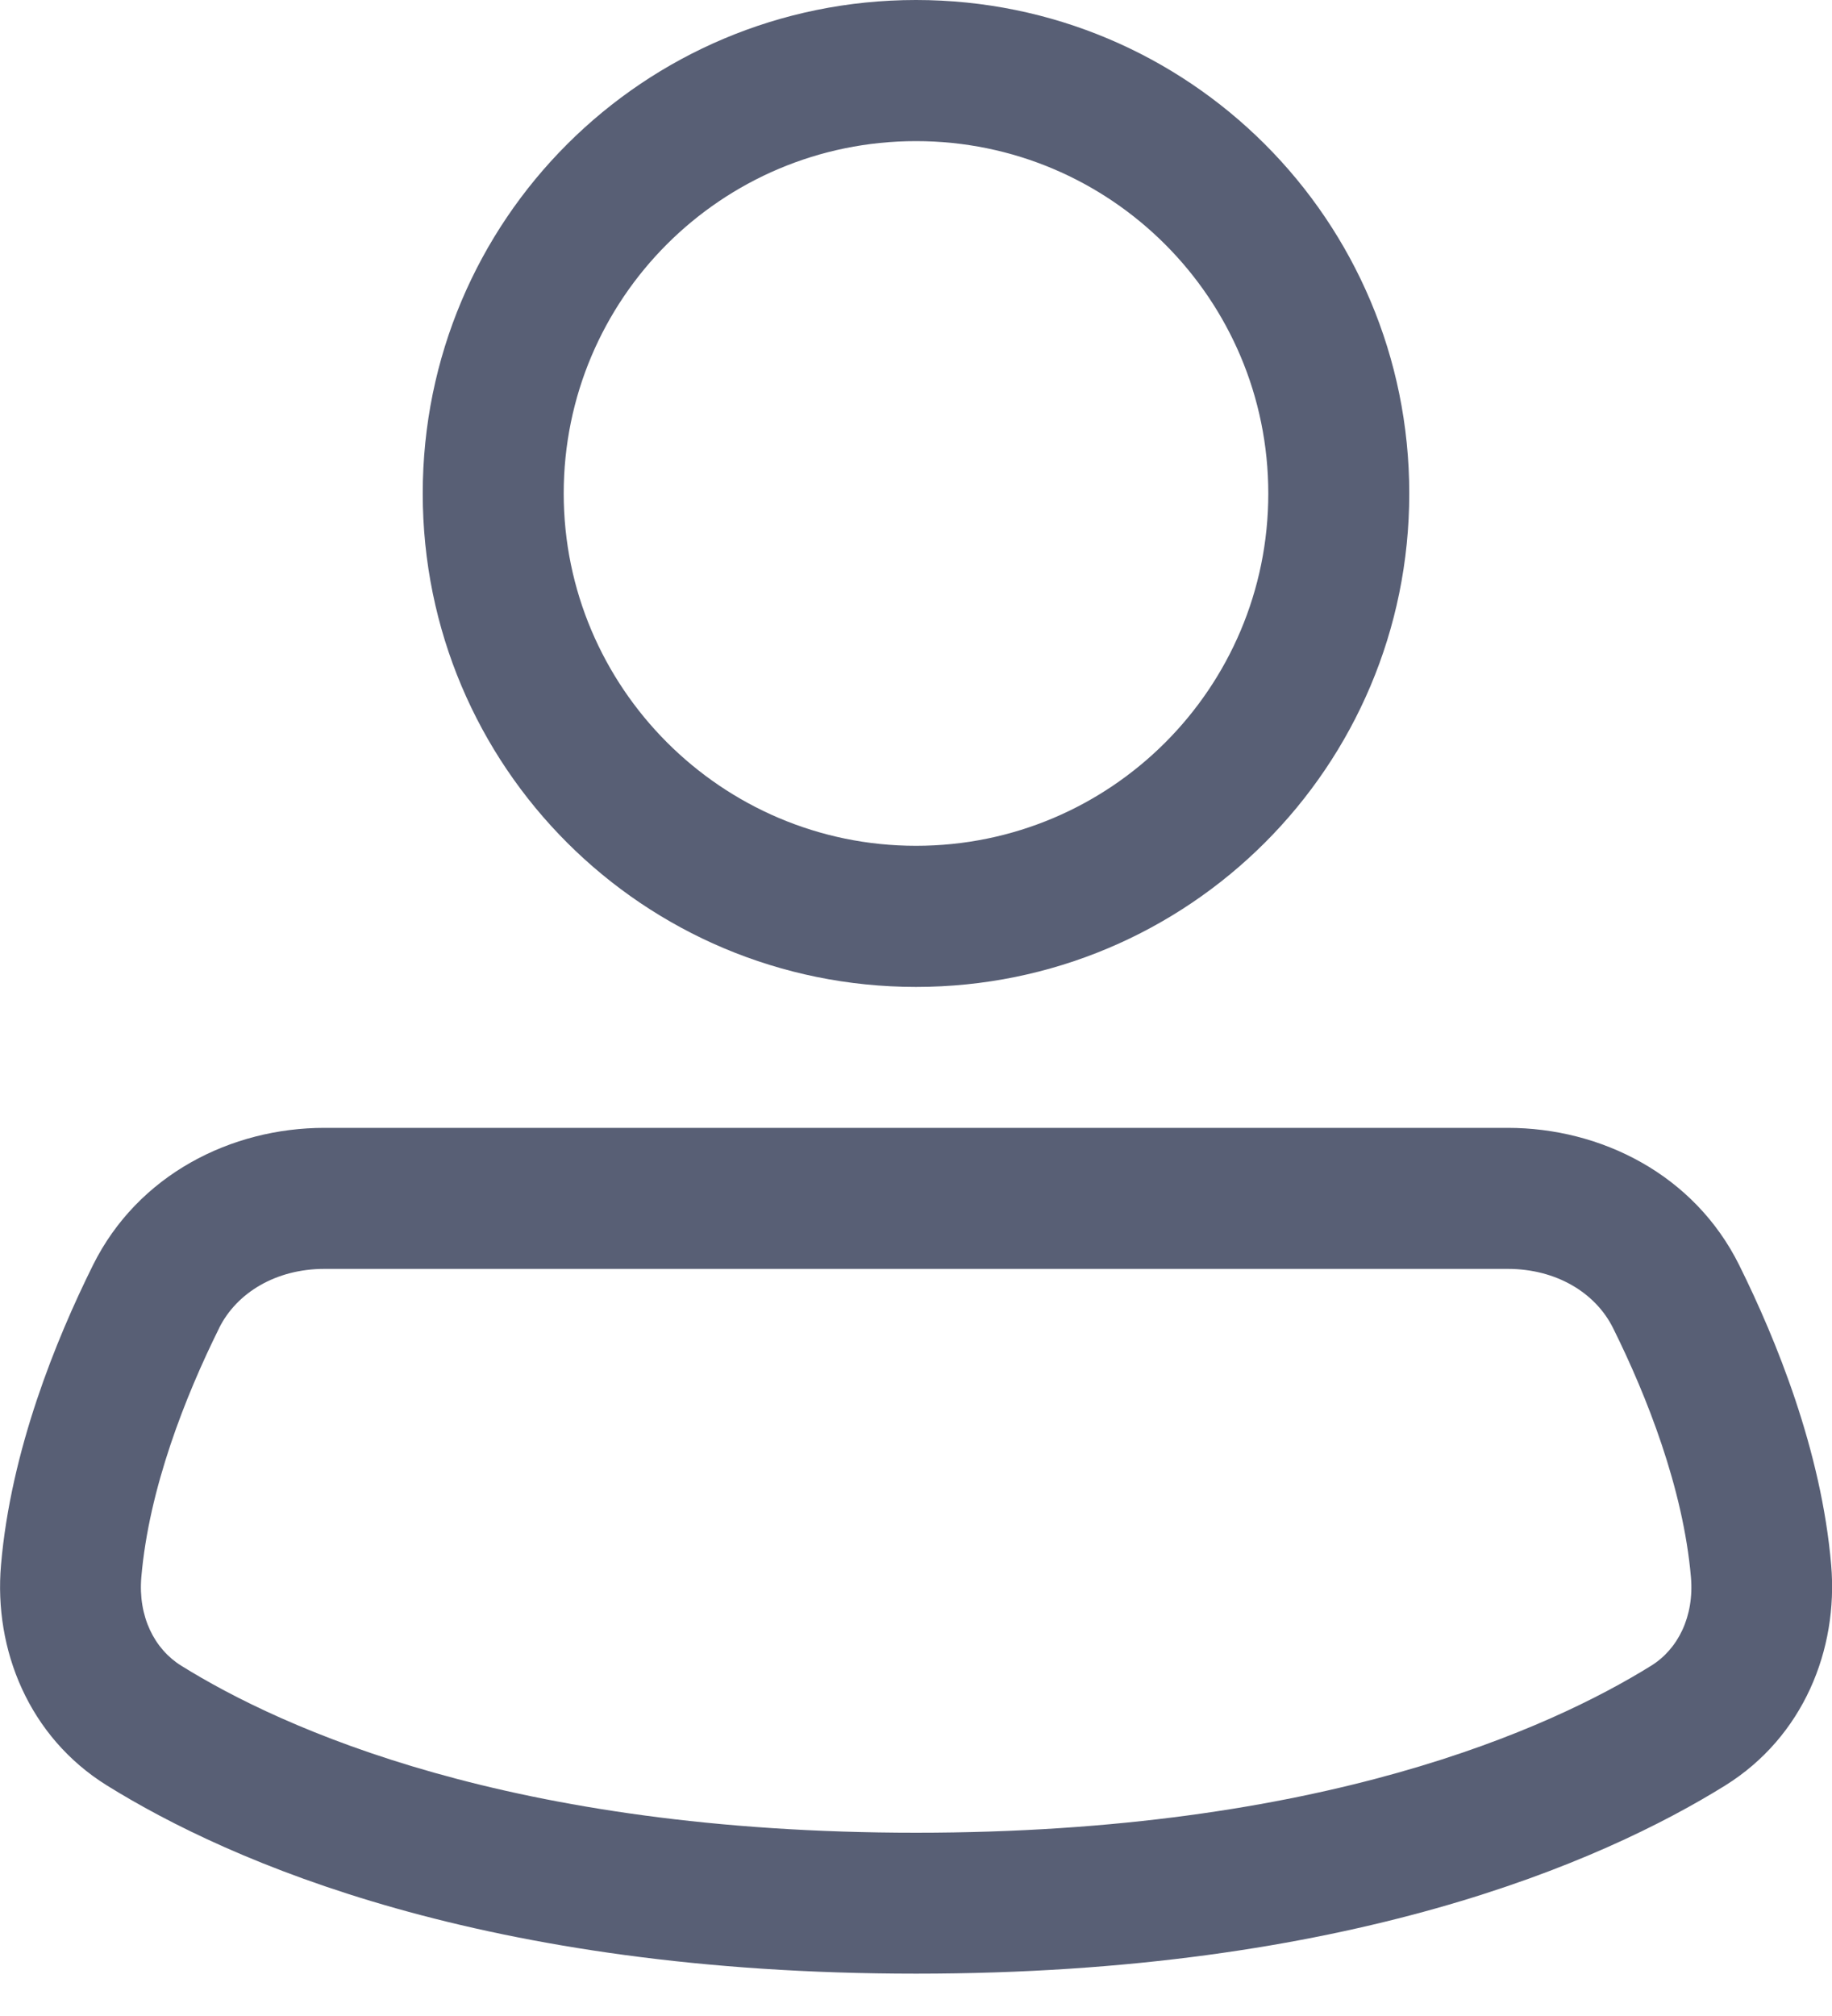 <svg xmlns="http://www.w3.org/2000/svg" width="20" height="22" fill="#585f75" fill-rule="evenodd">
  <path d="M10 0C7.026 0 4.615 2.4 4.615 5.385S7.026 10.77 10 10.77s5.385-2.4 5.385-5.385S12.974 0 10 0zM6.154 5.385C6.154 3.26 7.876 1.54 10 1.54s3.846 1.722 3.846 3.846S12.124 9.23 10 9.23 6.154 7.5 6.154 5.385zm-2.612 6.923c-1.015 0-2.036.508-2.528 1.5-.403.812-.896 2.02-1.003 3.27-.08.925.305 1.877 1.156 2.406 1.347.837 4.122 2.054 8.834 2.054s7.487-1.218 8.834-2.054c.85-.53 1.235-1.48 1.156-2.406-.107-1.25-.6-2.457-1.003-3.27-.492-.993-1.513-1.5-2.528-1.5H3.542zm-1.15 2.185c.193-.388.623-.646 1.15-.646H16.46c.527 0 .957.258 1.15.646.37.745.766 1.75.85 2.718.037.43-.142.786-.435.967C16.925 18.86 14.432 20 10 20s-6.925-1.14-8.022-1.823c-.293-.182-.472-.537-.435-.967.083-.967.48-1.973.85-2.718z"/>
</svg>
